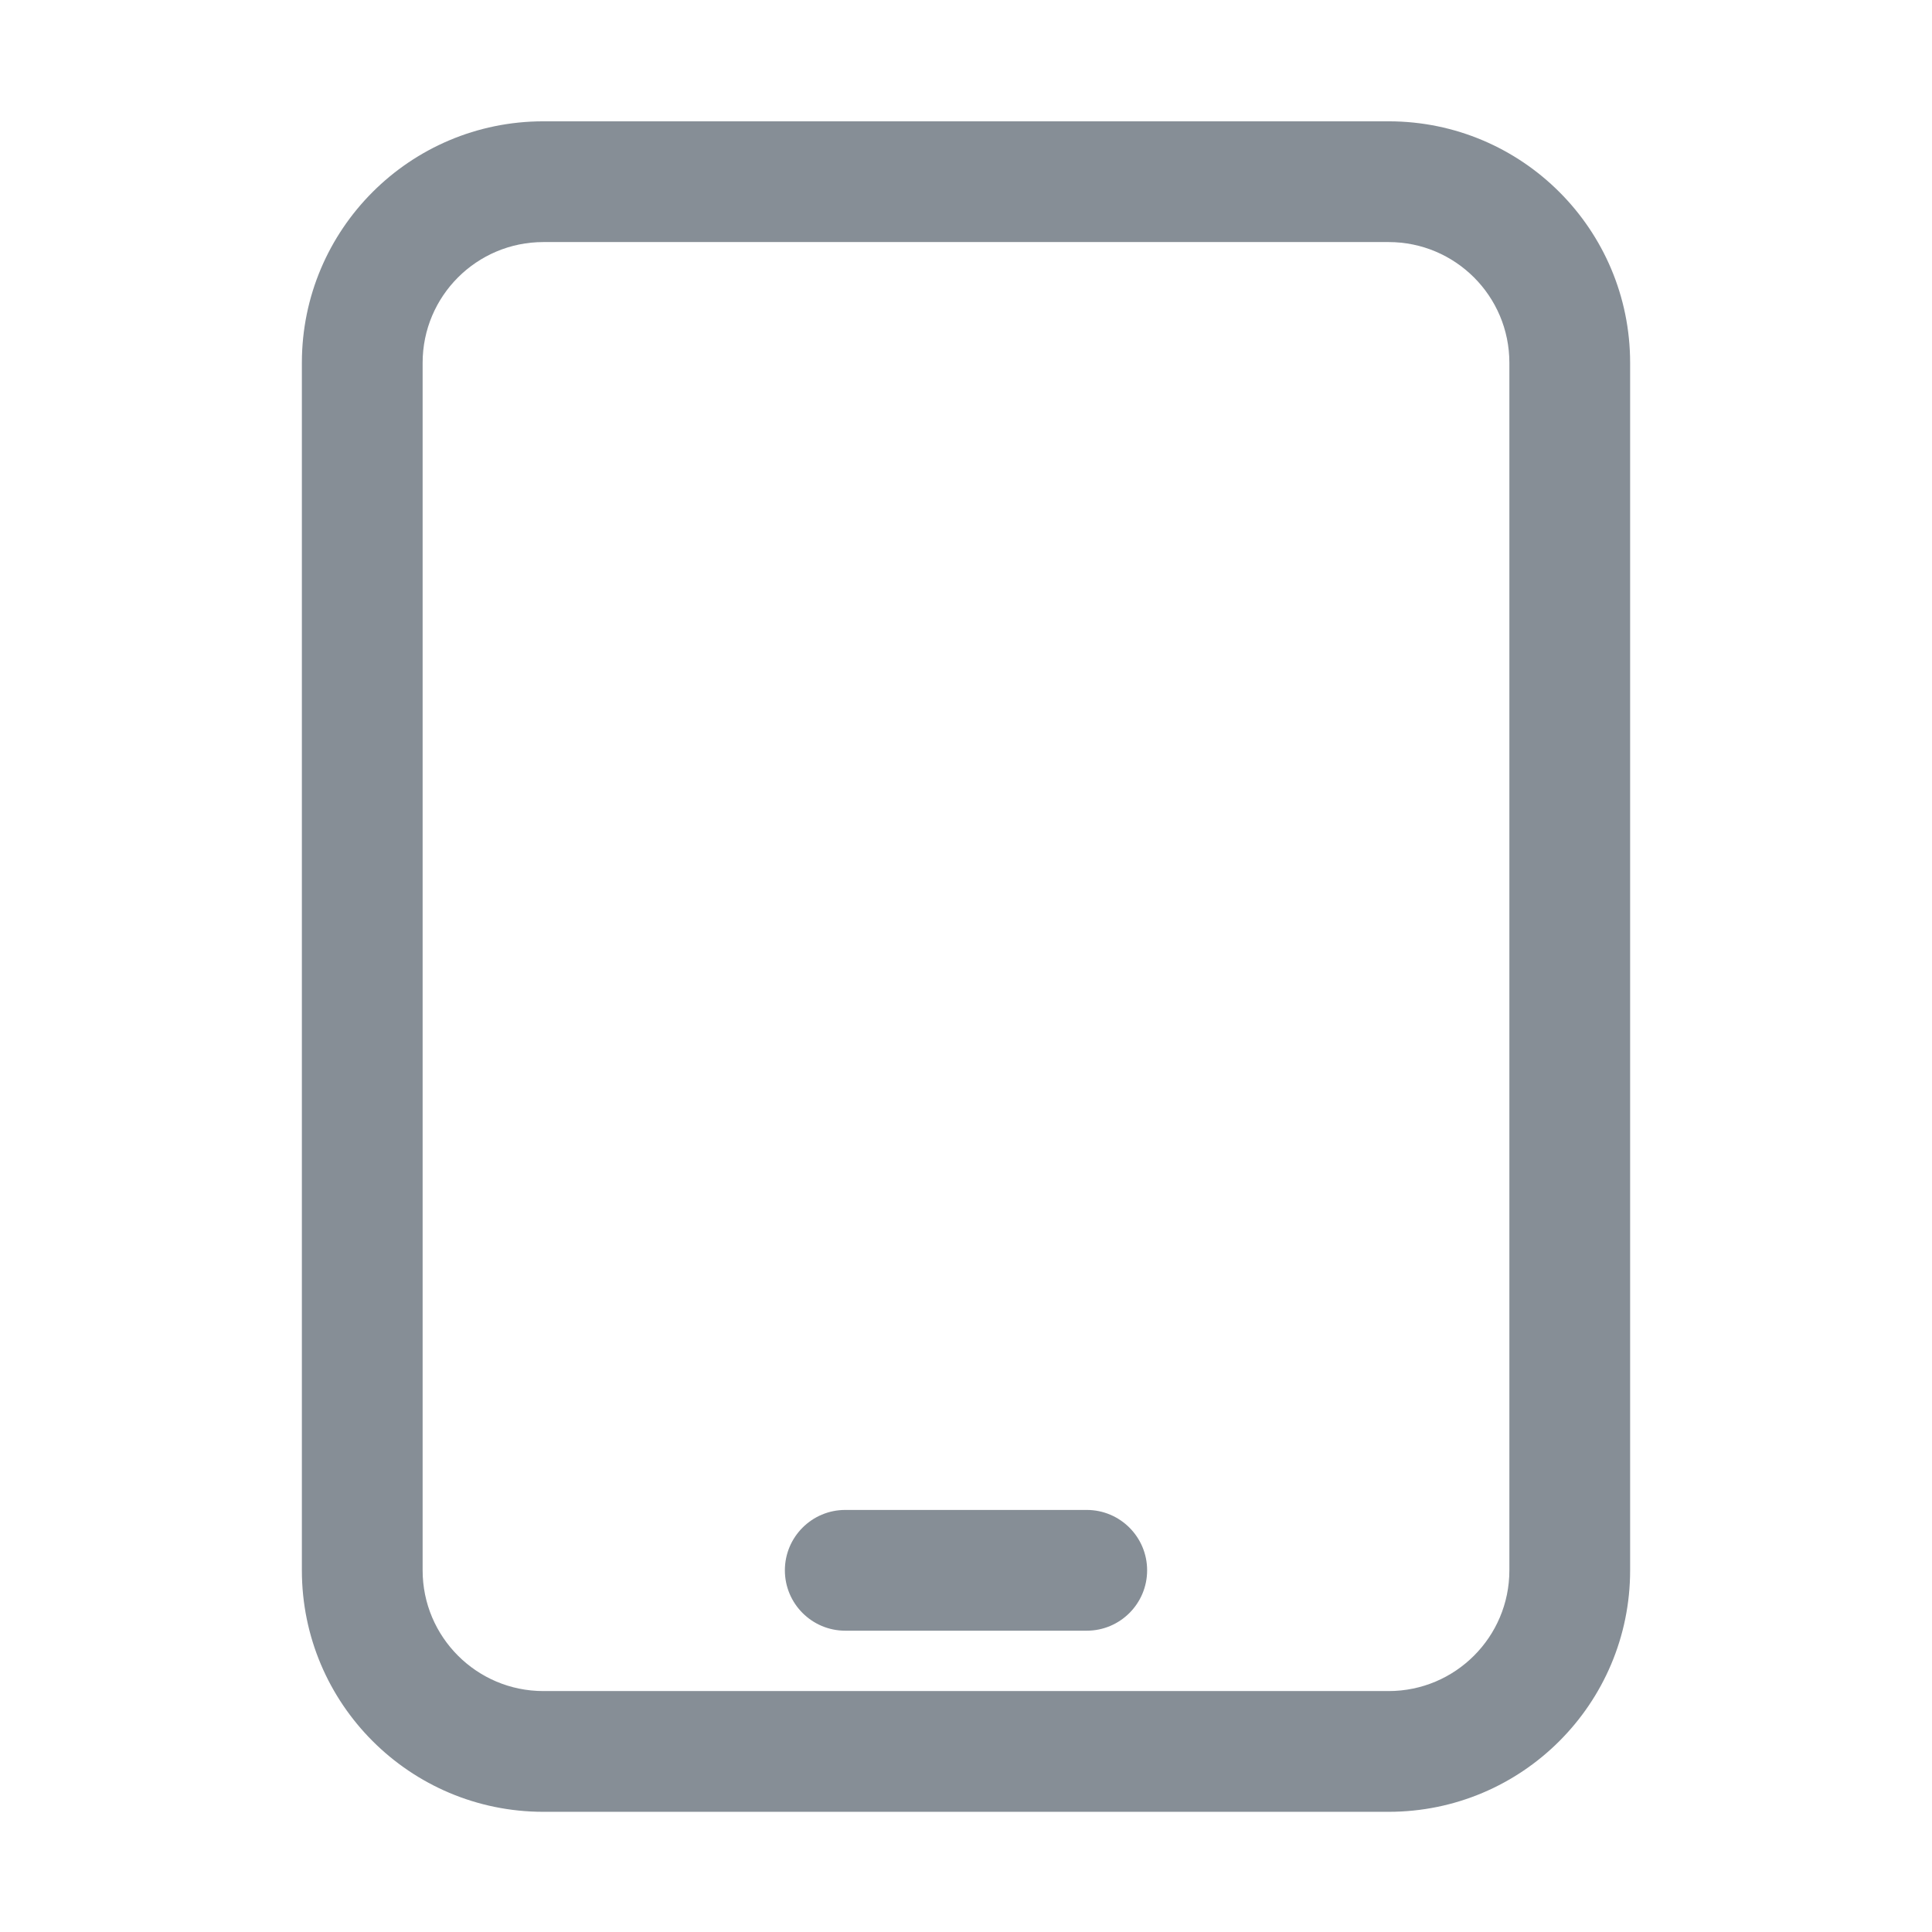 <svg width="24" height="24" viewBox="0 0 24 24" fill="none" xmlns="http://www.w3.org/2000/svg">
<path fill-rule="evenodd" clip-rule="evenodd" d="M3.75 4.507C3.75 2.85 5.093 1.507 6.75 1.507H17.25C18.907 1.507 20.25 2.85 20.25 4.507V19.507C20.25 21.164 18.907 22.507 17.25 22.507H6.75C5.093 22.507 3.75 21.164 3.75 19.507V4.507ZM6.75 3.007C5.922 3.007 5.25 3.678 5.25 4.507V19.507C5.25 20.335 5.922 21.007 6.75 21.007H17.25C18.078 21.007 18.75 20.335 18.75 19.507V4.507C18.75 3.678 18.078 3.007 17.25 3.007H6.75ZM9.75 19.507C9.75 19.093 10.086 18.757 10.5 18.757H13.5C13.914 18.757 14.25 19.093 14.25 19.507C14.25 19.921 13.914 20.257 13.5 20.257H10.5C10.086 20.257 9.75 19.921 9.75 19.507Z" fill="#868E96"/>
</svg>
